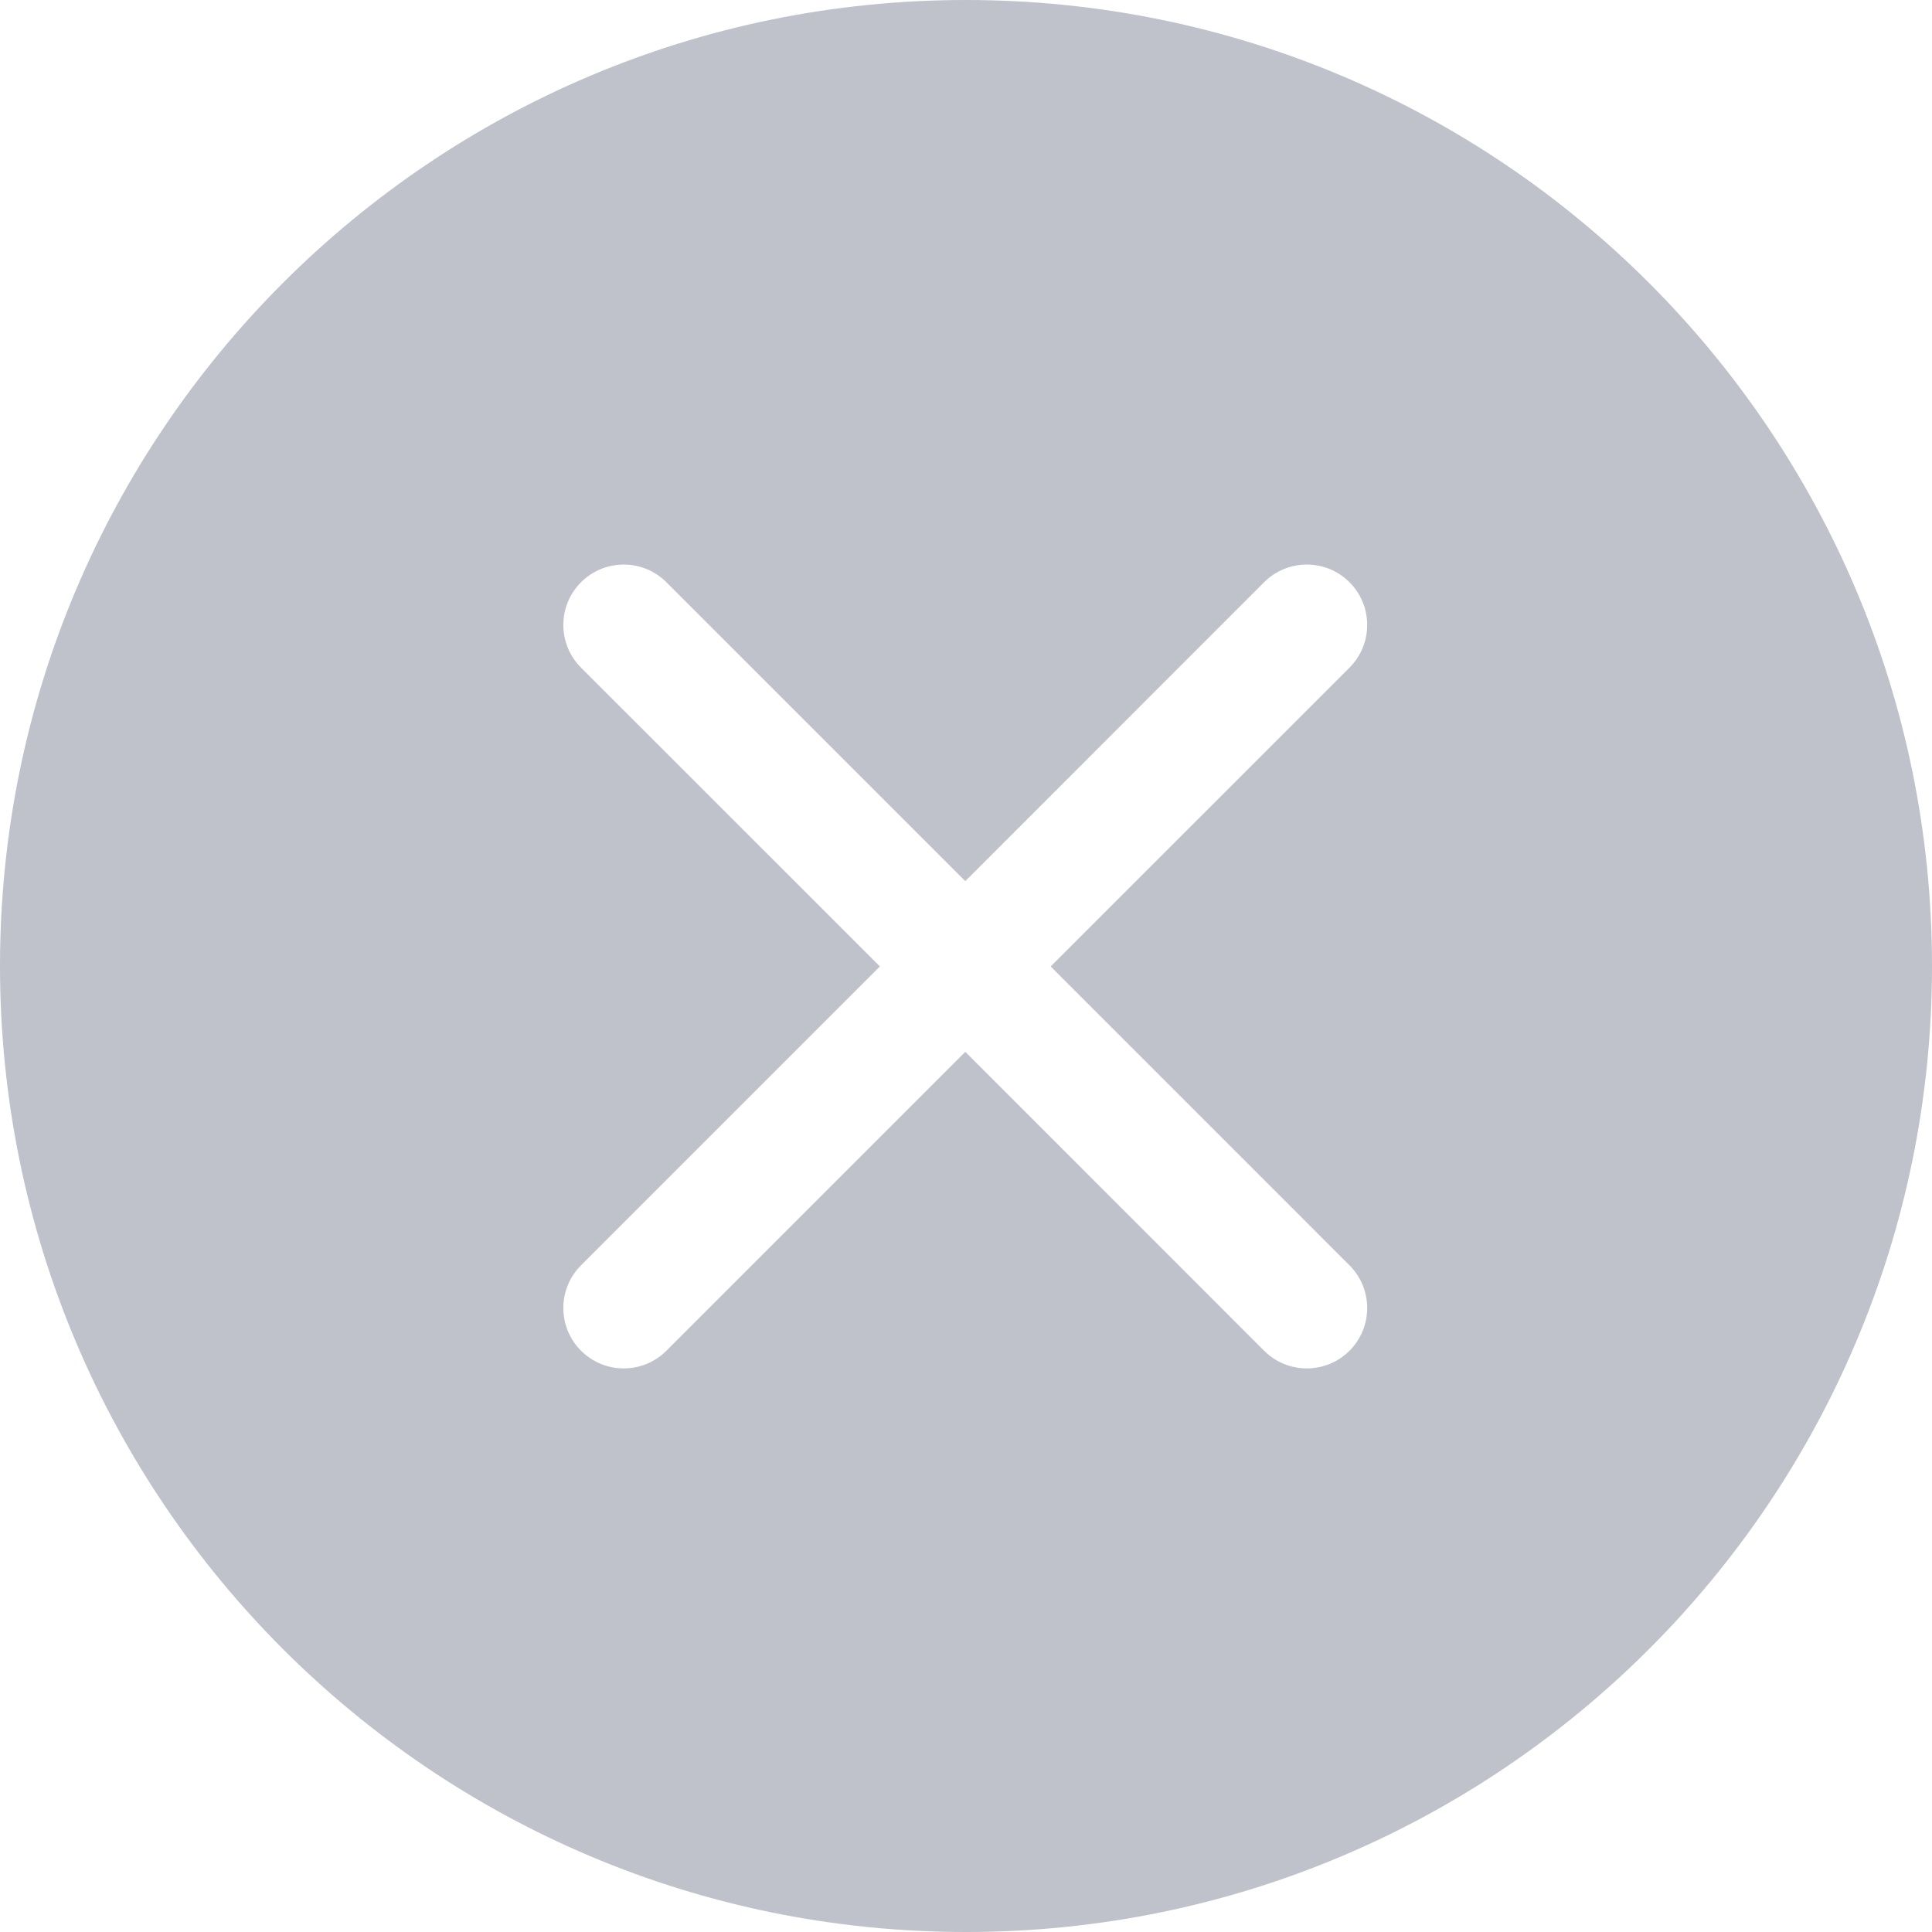 <?xml version="1.0" encoding="UTF-8"?>
<svg width="30px" height="30px" viewBox="0 0 30 30" version="1.1" xmlns="http://www.w3.org/2000/svg" xmlns:xlink="http://www.w3.org/1999/xlink">
    <title>btn_tag_close</title>
    <g id="页面-1" stroke="none" stroke-width="1" fill="none" fill-rule="evenodd">
        <g id="图标资源下载" transform="translate(-716, -591)">
            <g id="btn_tag_close" transform="translate(716, 591)">
                <rect id="矩形" x="0" y="0" width="30" height="30"></rect>
                <path d="M15,0 C23.284,0 30,6.716 30,15 C30,23.284 23.284,30 15,30 C6.716,30 0,23.284 0,15 C0,6.716 6.716,0 15,0 Z M10.348,9.041 C9.982,8.675 9.389,8.675 9.022,9.041 C8.656,9.407 8.656,10.001 9.022,10.367 L9.022,10.367 L13.663,15.007 L9.022,19.648 C8.656,20.014 8.656,20.608 9.022,20.974 C9.389,21.34 9.982,21.34 10.348,20.974 L10.348,20.974 L14.989,16.333 L19.629,20.974 C19.995,21.34 20.589,21.34 20.955,20.974 C21.321,20.608 21.321,20.014 20.955,19.648 L20.955,19.648 L16.315,15.007 L20.955,10.367 C21.321,10.001 21.321,9.407 20.955,9.041 C20.589,8.675 19.995,8.675 19.629,9.041 L19.629,9.041 L14.989,13.682 Z" id="btn" fill="#BFC2CB"></path>
            </g>
        </g>
    </g>
</svg>